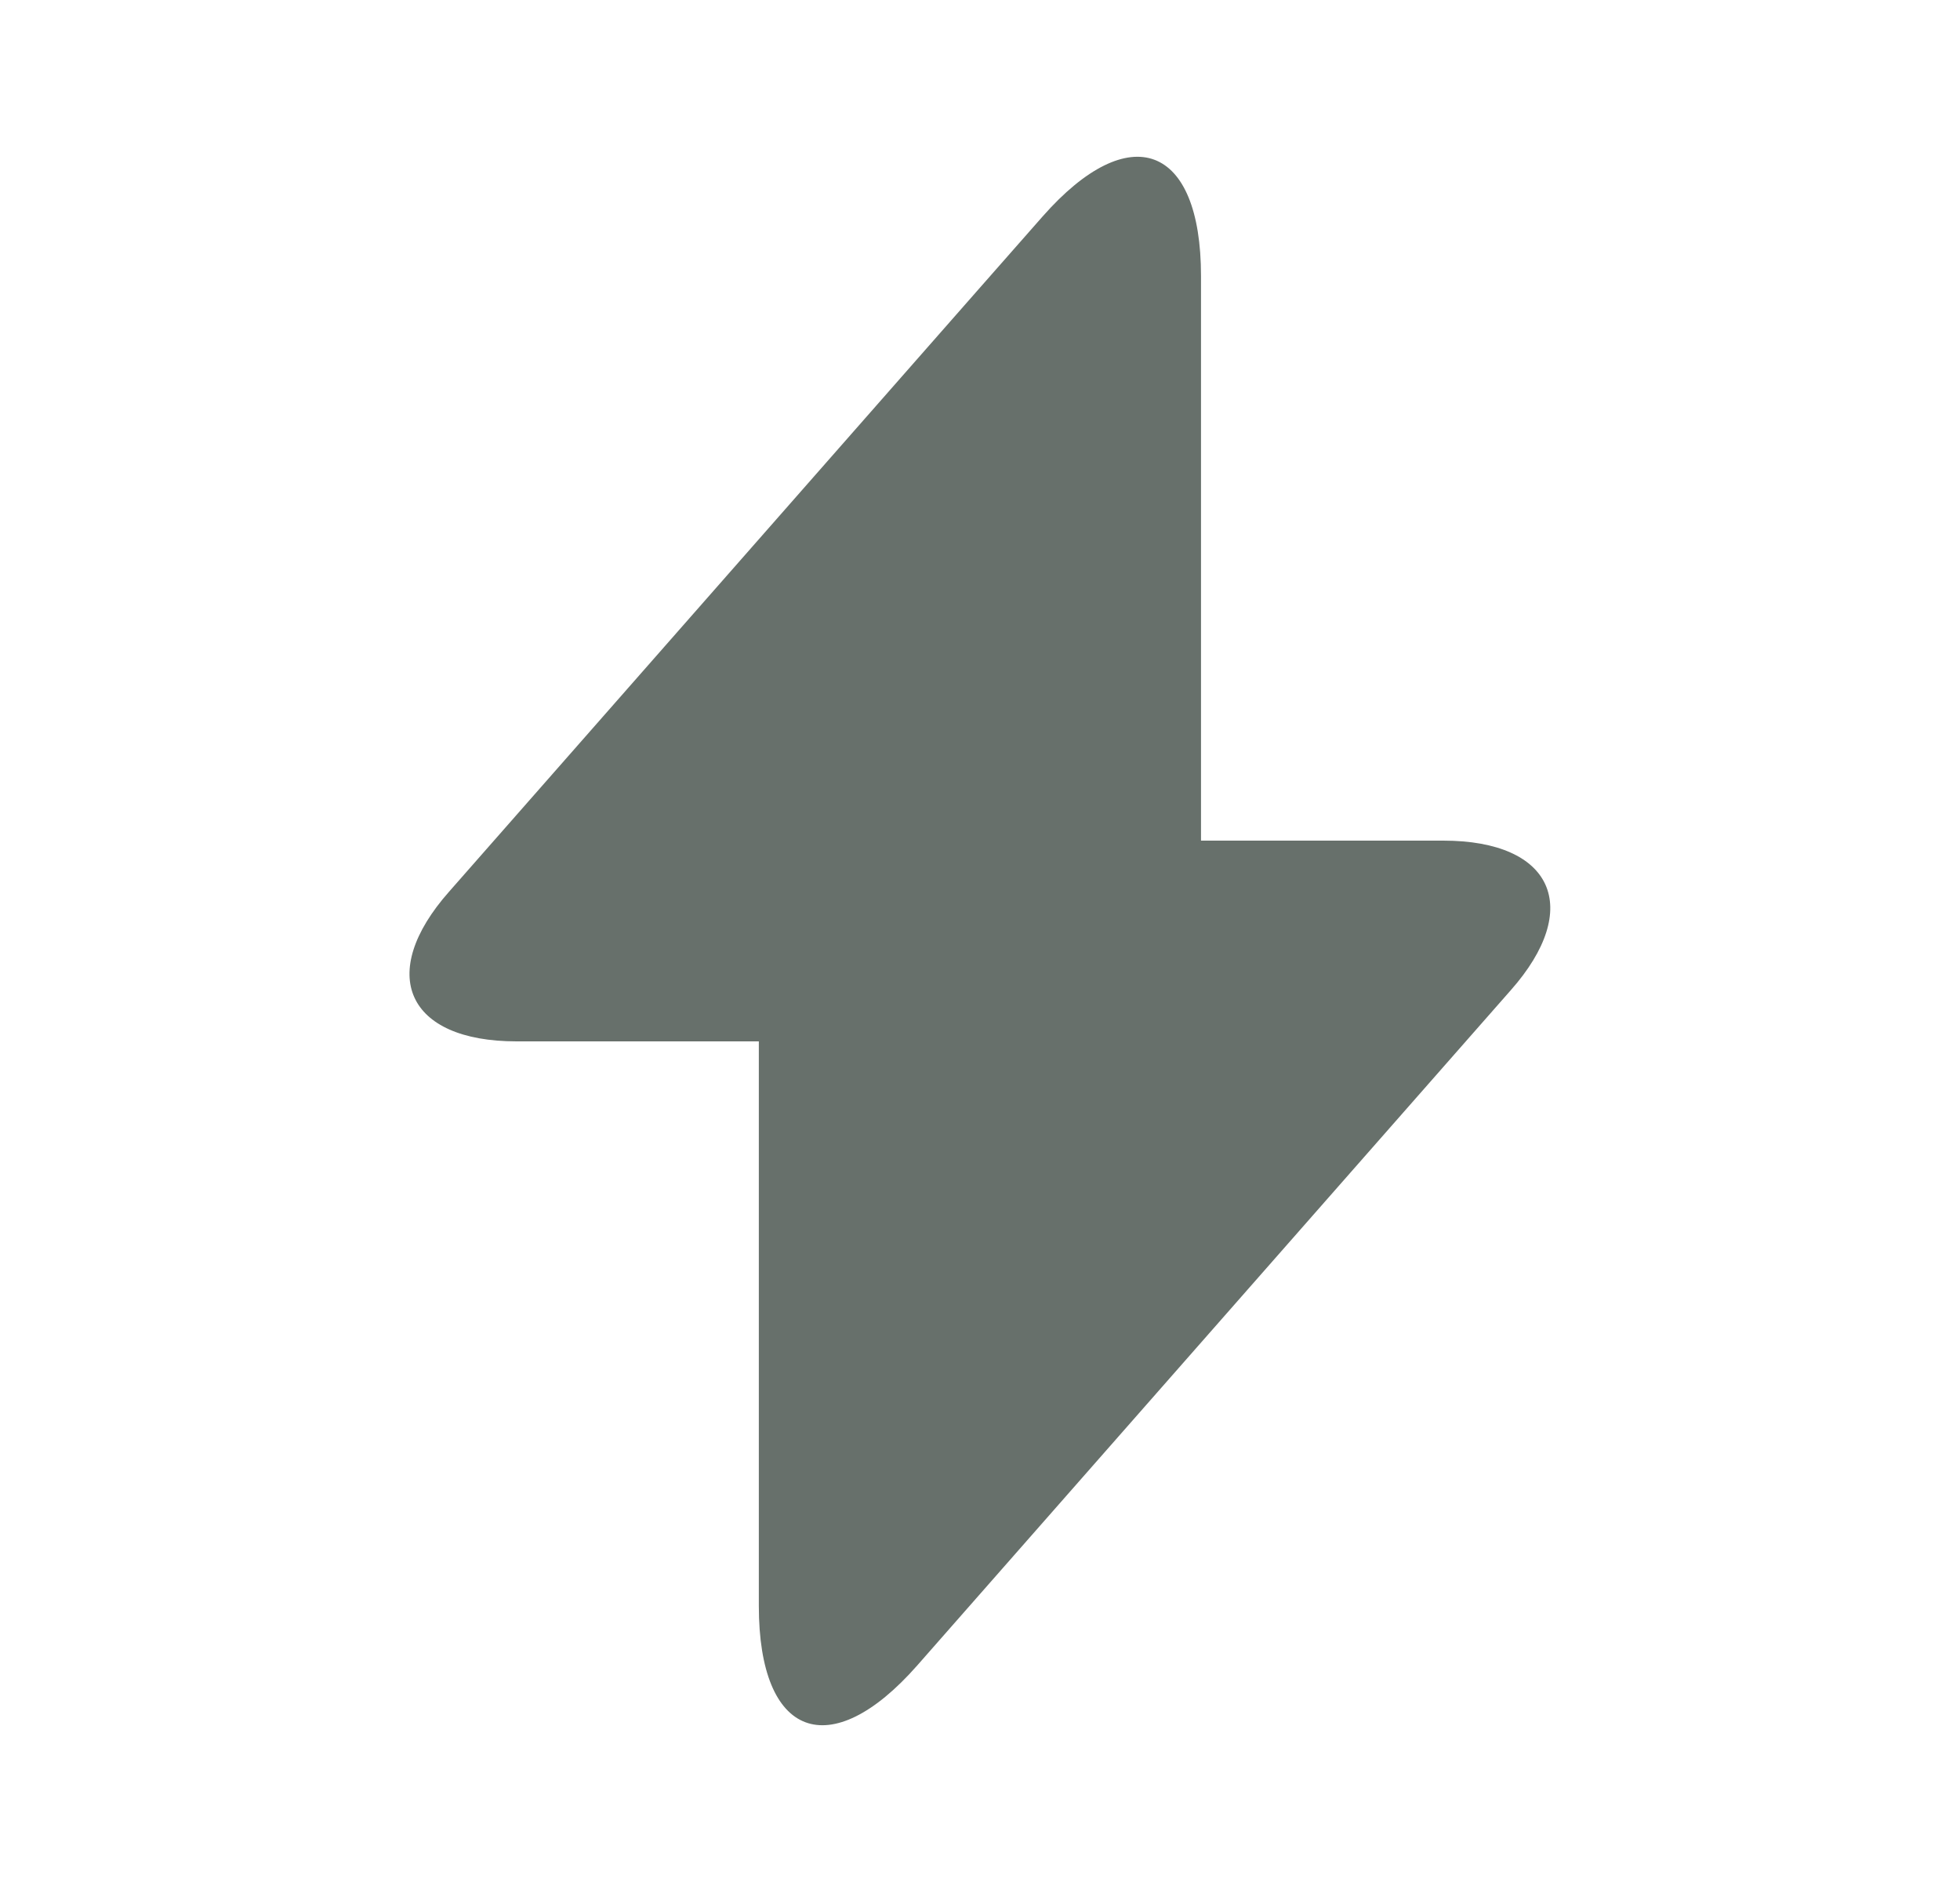 <svg width="25" height="24" viewBox="0 0 25 24" fill="none" xmlns="http://www.w3.org/2000/svg">
<path d="M18.409 10.72H15.319V3.52C15.319 1.84 14.409 1.5 13.299 2.76L12.498 3.67L5.729 11.37C4.799 12.42 5.189 13.28 6.589 13.28H9.679V20.48C9.679 22.16 10.588 22.5 11.698 21.24L12.498 20.33L19.268 12.63C20.198 11.58 19.808 10.72 18.409 10.72Z" fill="#67706B"/>
</svg>
